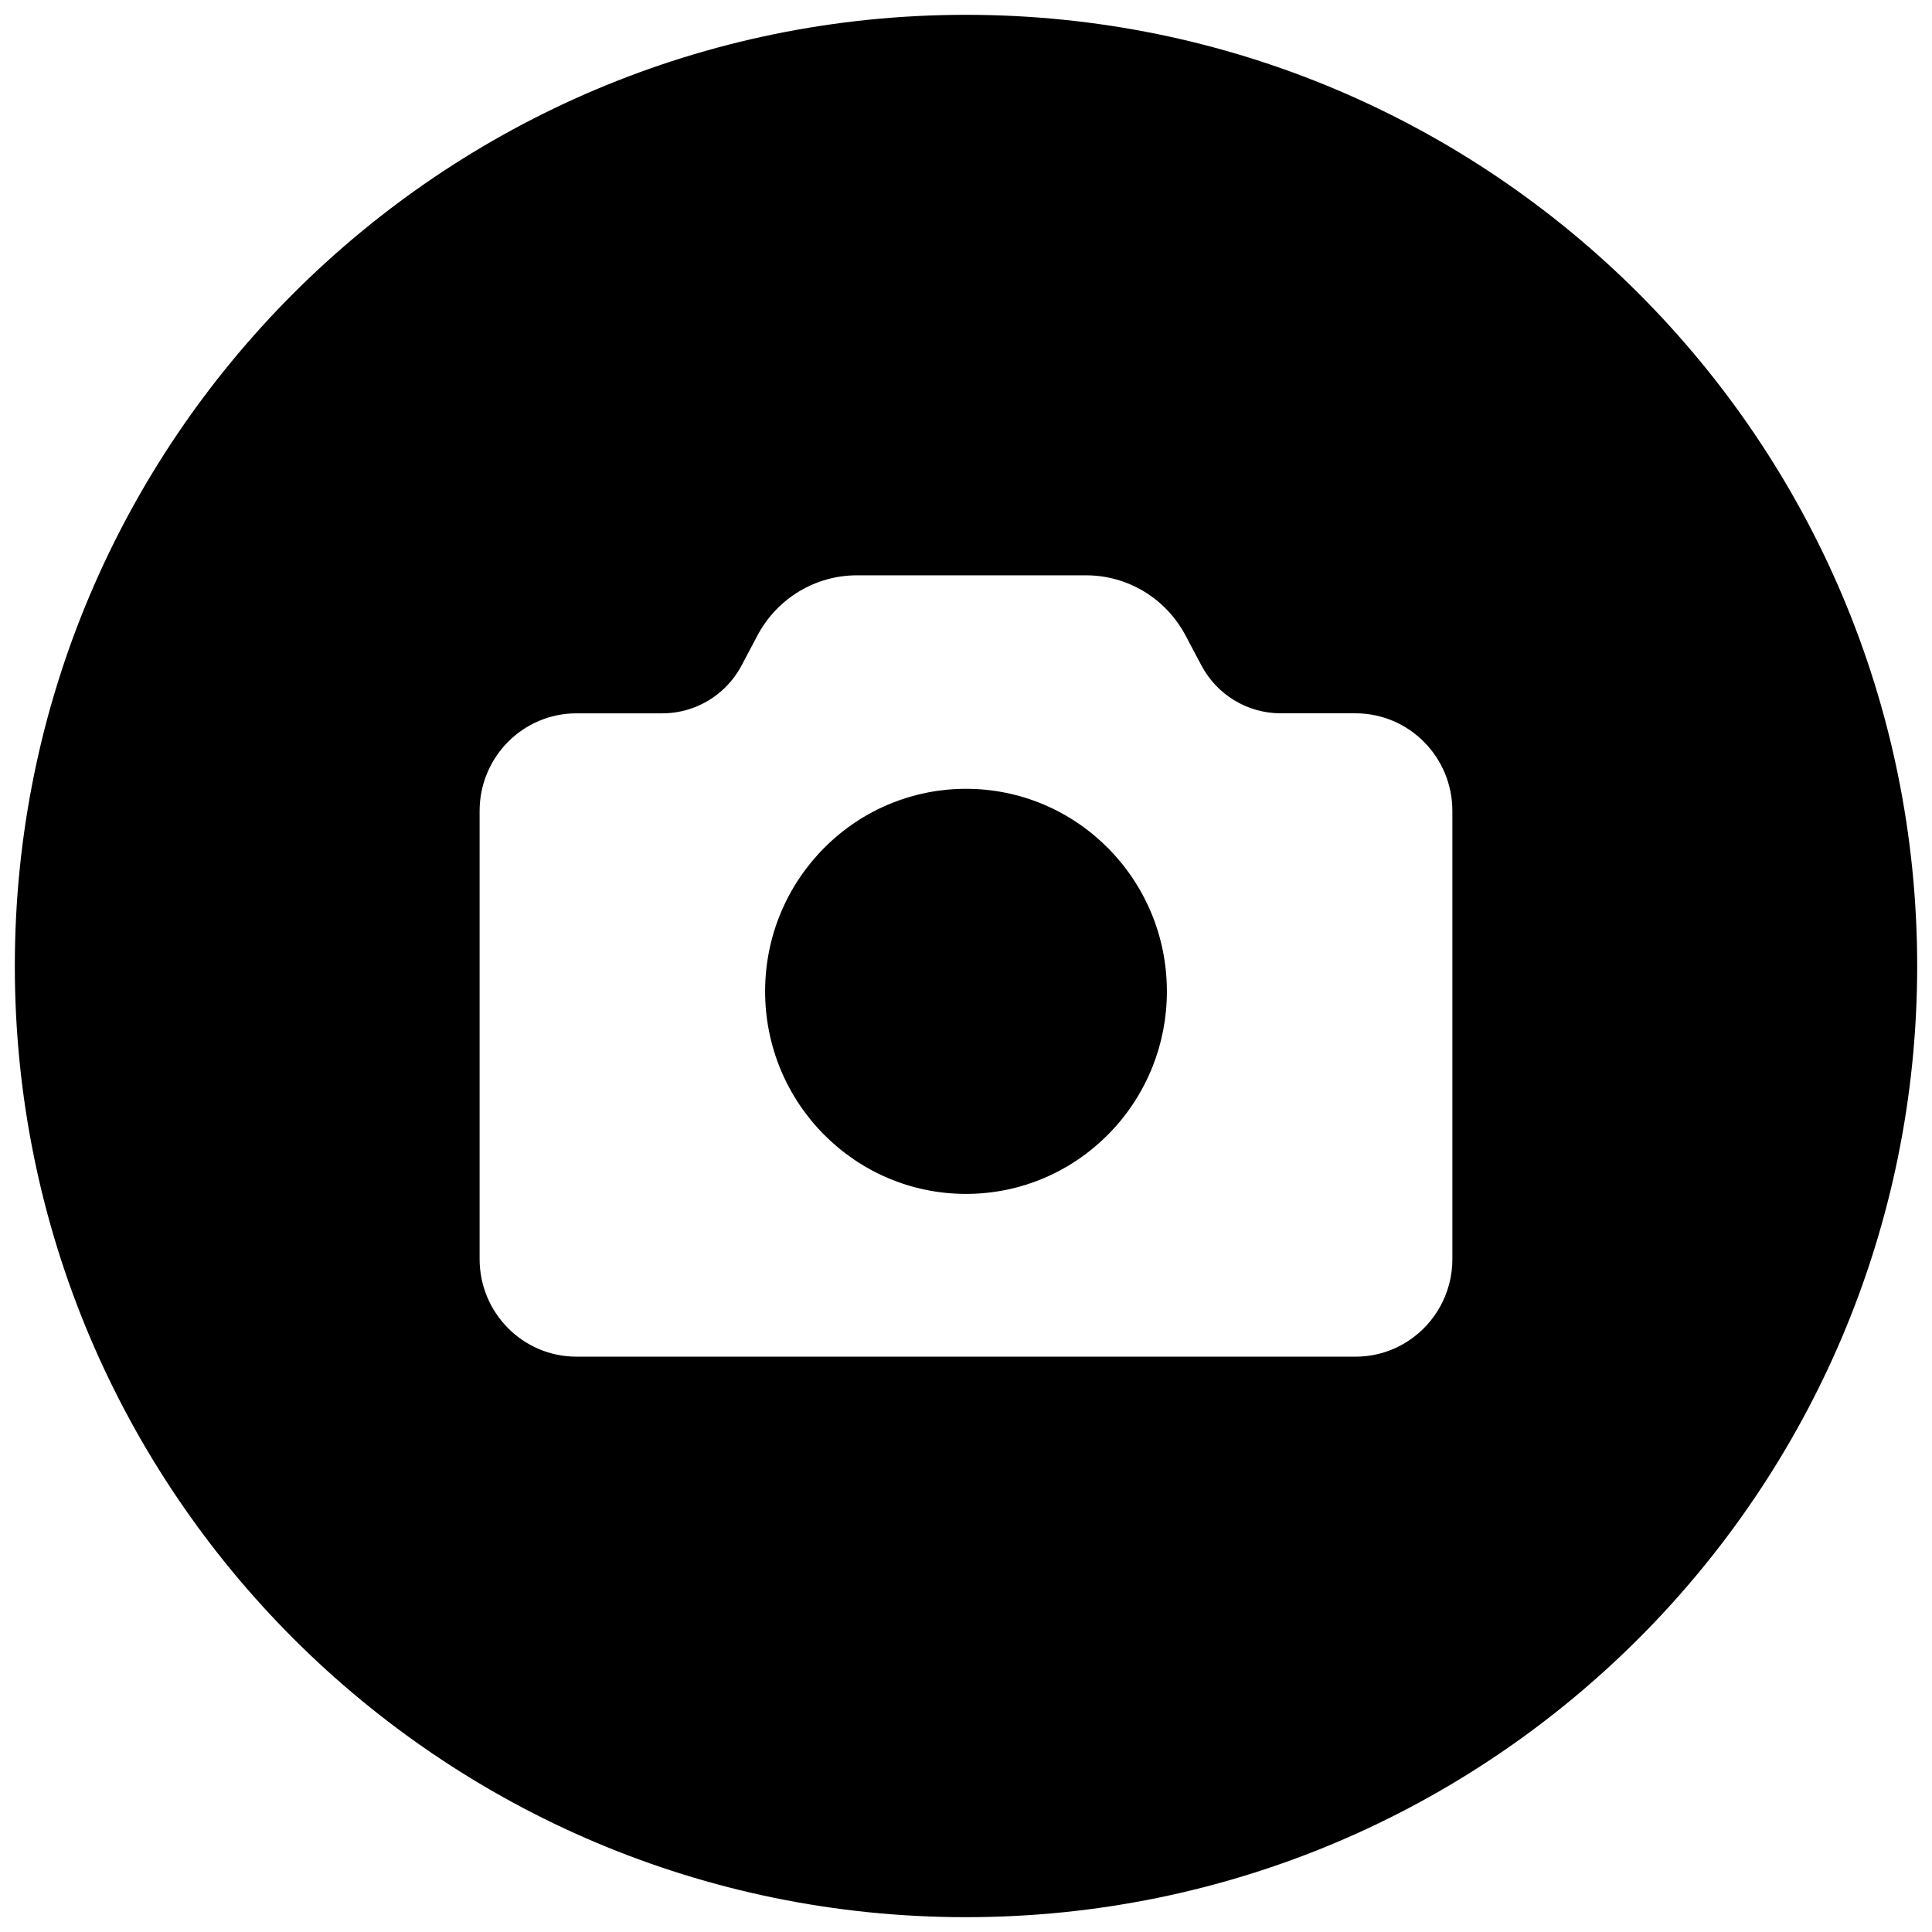 <svg xmlns="http://www.w3.org/2000/svg" xmlns:xlink="http://www.w3.org/1999/xlink" version="1.1" width="256" height="256" viewBox="0 0 256 256" xml:space="preserve">
<desc>Created with Fabric.js 1.7.22</desc>
<defs>
</defs>
<g transform="translate(128 128) scale(0.72 0.72)" style="">
	<g style="stroke: none; stroke-width: 0; stroke-dasharray: none; stroke-linecap: butt; stroke-linejoin: miter; stroke-miterlimit: 10; fill: none; fill-rule: nonzero; opacity: 1;" transform="translate(-175.05 -175.05) scale(3.89 3.89)" >
	<path d="M 45 0 C 20.147 0 0 20.147 0 45 s 20.147 45 45 45 s 45 -20.147 45 -45 S 69.853 0 45 0 z M 68.011 58.863 c 0 1.605 -0.812 3.019 -2.045 3.847 c -0.726 0.488 -1.599 0.772 -2.537 0.772 H 26.571 c -2.531 0 -4.582 -2.068 -4.582 -4.62 V 37.666 c 0 -2.551 2.052 -4.62 4.582 -4.62 h 4.063 c 0.503 0 0.993 -0.089 1.45 -0.257 c 0.971 -0.355 1.798 -1.061 2.3 -2.01 l 0.515 -0.972 l 0.237 -0.448 c 0.928 -1.749 2.735 -2.842 4.703 -2.842 h 10.842 c 1.968 0 3.775 1.092 4.703 2.842 l 0.753 1.42 c 0.74 1.395 2.182 2.266 3.751 2.266 h 3.54 c 2.531 0 4.582 2.068 4.582 4.62 V 58.863 z" style="stroke: none; stroke-width: 1; stroke-dasharray: none; stroke-linecap: butt; stroke-linejoin: miter; stroke-miterlimit: 10; fill: rgb(0,0,0); fill-rule: nonzero; opacity: 1;" transform=" matrix(1 0 0 1 0 0) " stroke-linecap="round" />
	<path d="M 54.504 46.2 c 0 1.258 -0.24 2.459 -0.677 3.559 c -0.482 1.215 -1.204 2.306 -2.106 3.216 c -1.72 1.734 -4.096 2.807 -6.721 2.807 c -5.249 0 -9.504 -4.29 -9.504 -9.582 c 0 -2.646 1.064 -5.042 2.784 -6.776 c 0.902 -0.91 1.986 -1.638 3.19 -2.124 c 1.091 -0.44 2.283 -0.683 3.53 -0.683 C 50.249 36.618 54.504 40.908 54.504 46.2 z" style="stroke: none; stroke-width: 1; stroke-dasharray: none; stroke-linecap: butt; stroke-linejoin: miter; stroke-miterlimit: 10; fill: rgb(0,0,0); fill-rule: nonzero; opacity: 1;" transform=" matrix(1 0 0 1 0 0) " stroke-linecap="round" />
</g>
</g>
</svg>